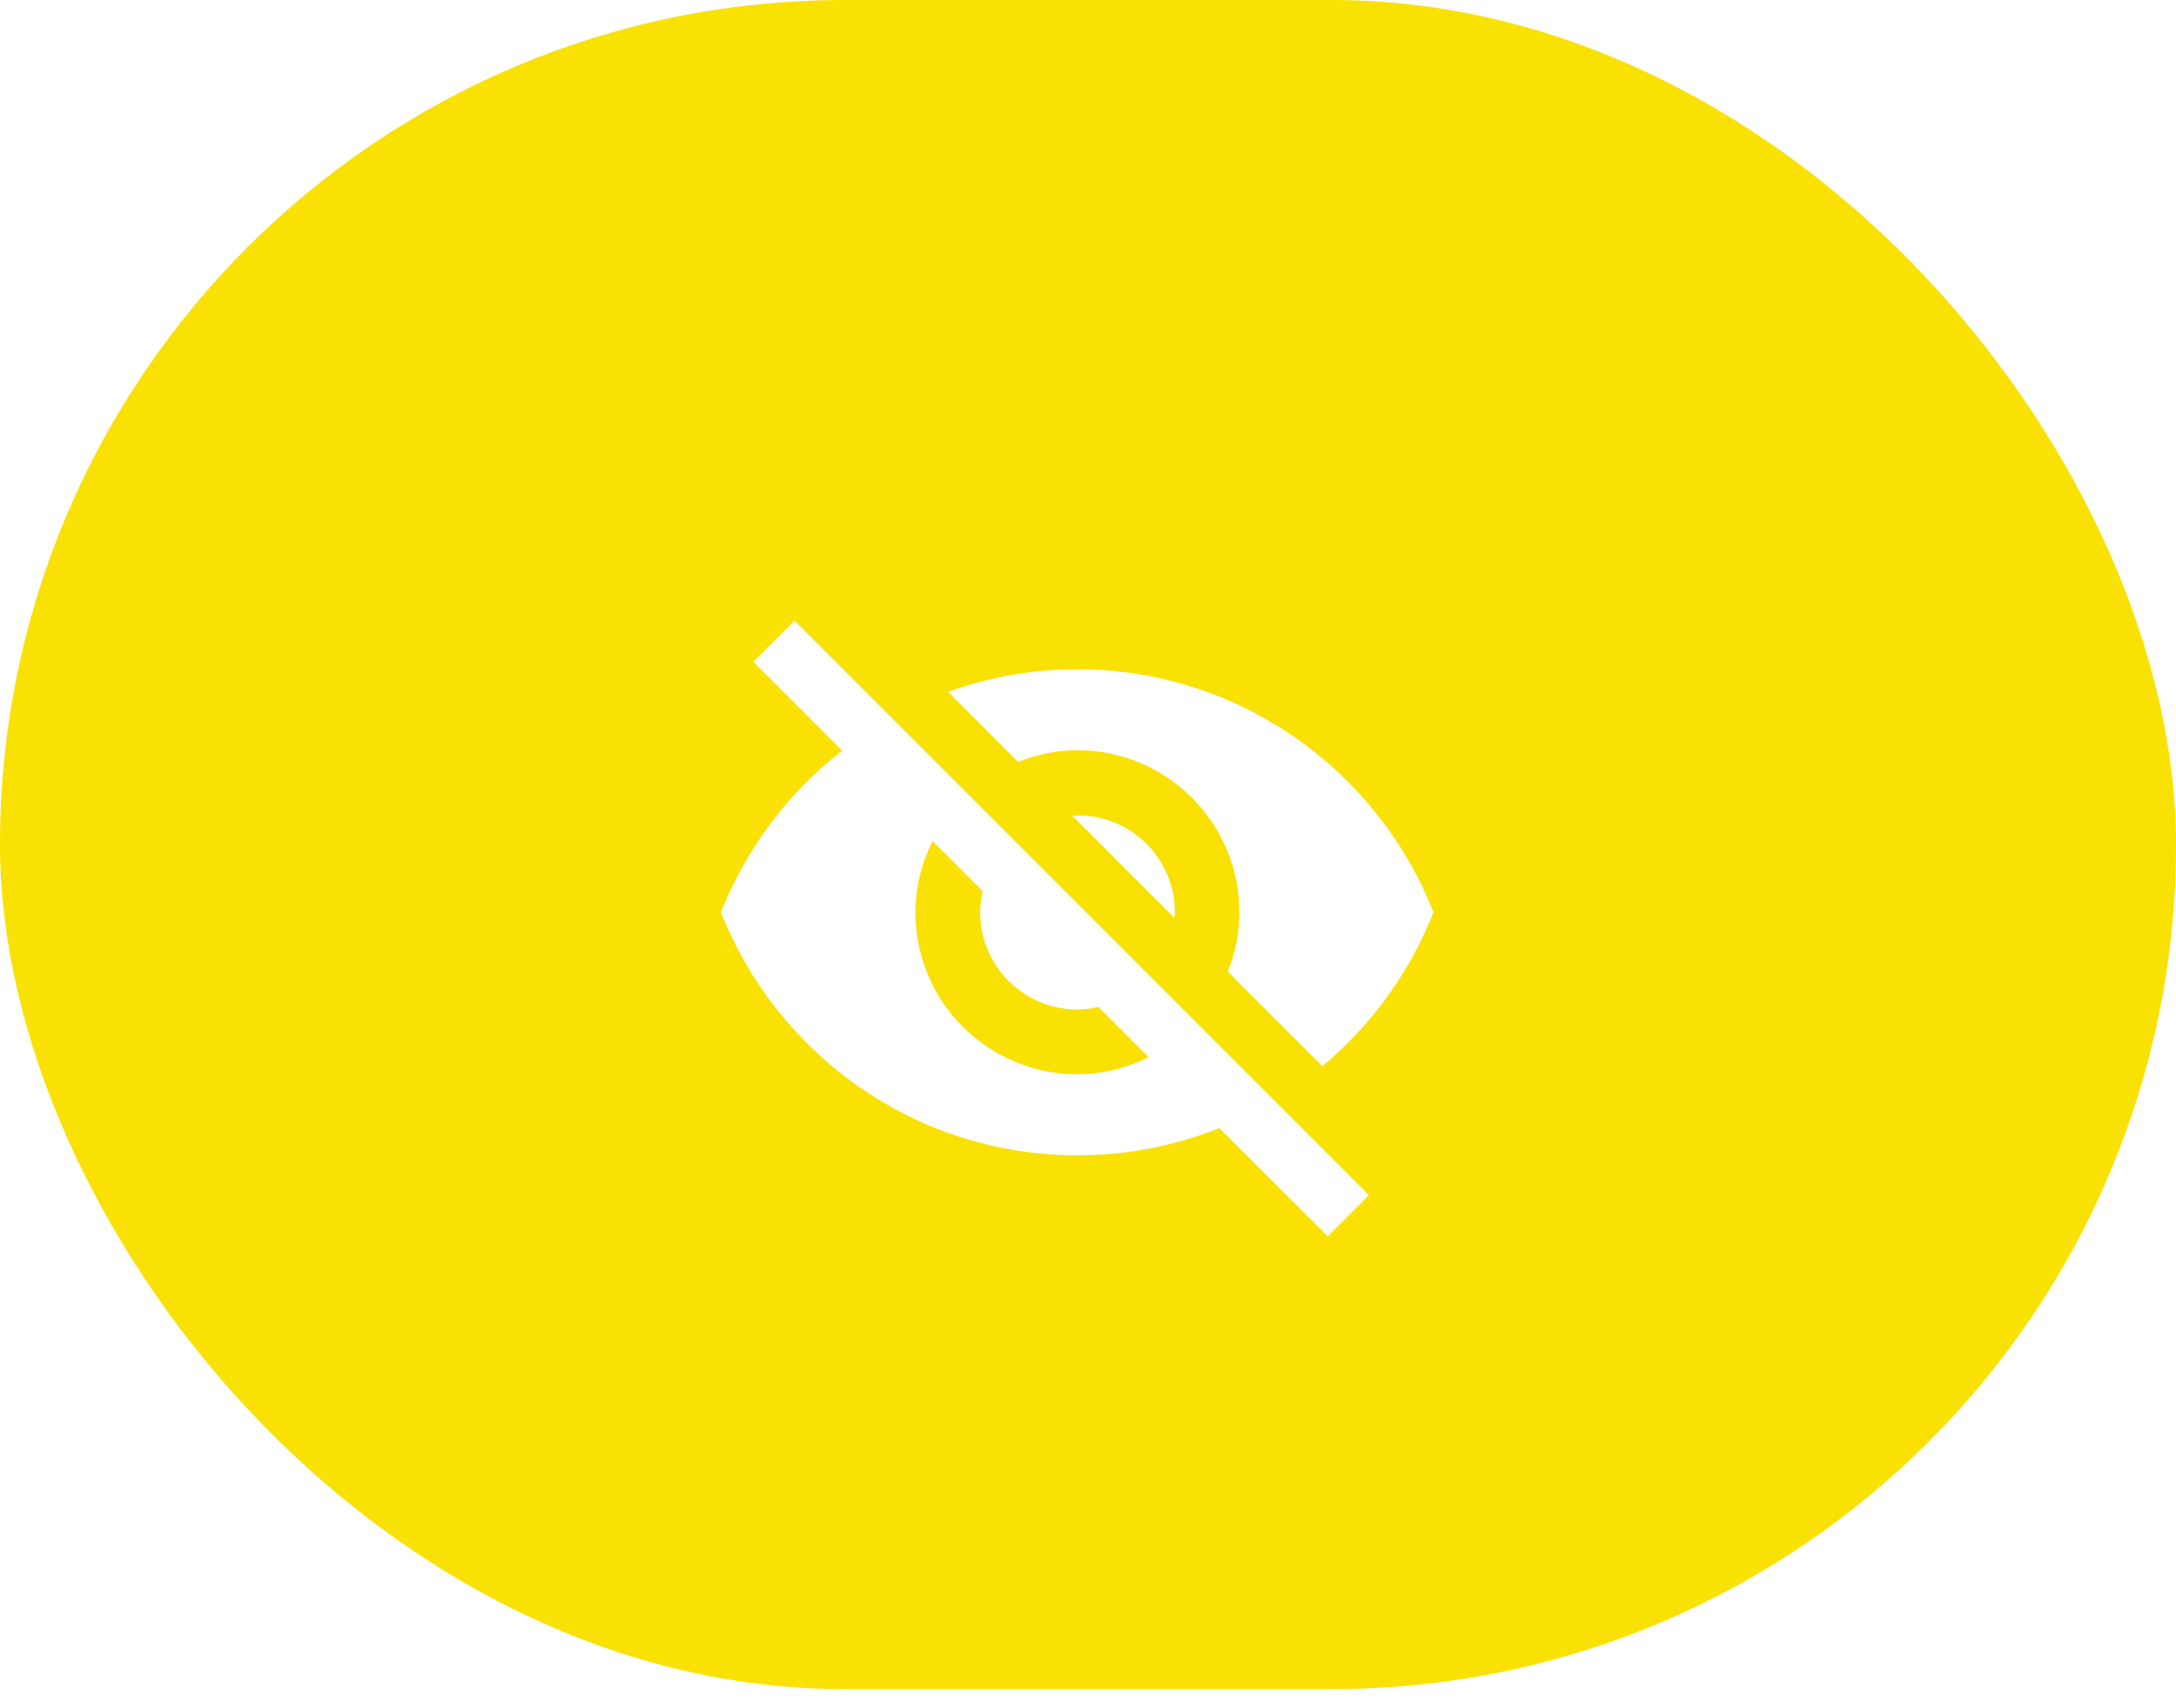 <?xml version="1.0" encoding="UTF-8"?>
<svg width="79px" height="62px" viewBox="0 0 79 62" version="1.1" xmlns="http://www.w3.org/2000/svg" xmlns:xlink="http://www.w3.org/1999/xlink">
    <!-- Generator: Sketch 47.1 (45422) - http://www.bohemiancoding.com/sketch -->
    <title>Rectangle</title>
    <desc>Created with Sketch.</desc>
    <defs>
        <filter x="-24.8%" y="-17.7%" width="152.3%" height="152.3%" filterUnits="objectBoundingBox" id="filter-1">
            <feOffset dx="0" dy="2" in="SourceAlpha" result="shadowOffsetOuter1"></feOffset>
            <feGaussianBlur stdDeviation="2" in="shadowOffsetOuter1" result="shadowBlurOuter1"></feGaussianBlur>
            <feColorMatrix values="0 0 0 0 0   0 0 0 0 0   0 0 0 0 0  0 0 0 0.5 0" type="matrix" in="shadowBlurOuter1" result="shadowMatrixOuter1"></feColorMatrix>
            <feMerge>
                <feMergeNode in="shadowMatrixOuter1"></feMergeNode>
                <feMergeNode in="SourceGraphic"></feMergeNode>
            </feMerge>
        </filter>
    </defs>
    <g id="Page-1" stroke="none" stroke-width="1" fill="none" fill-rule="evenodd">
        <rect id="Rectangle" fill="#F9E104" x="0" y="0" width="79" height="61.313" rx="30.657"></rect>
        <g id="ic_visibility_off_white_48px" filter="url(#filter-1)" transform="translate(25, 17)">
            <path d="M0,0 L28.23,0 L28.23,28.23 L0,28.23 L0,0 Z M0,0 L28.23,0 L28.23,28.23 L0,28.23 L0,0 Z M0,0 L28.23,0 L28.23,28.23 L0,28.23 L0,0 Z M0,0 L28.23,0 L28.23,28.23 L0,28.23 L0,0 Z" id="Shape"></path>
            <path d="M14.115,8.234 C17.361,8.234 19.996,10.869 19.996,14.115 C19.996,14.88 19.843,15.597 19.573,16.268 L23.007,19.702 C24.784,18.22 26.183,16.303 27.042,14.115 C25.007,8.951 19.984,5.293 14.103,5.293 C12.456,5.293 10.88,5.587 9.422,6.116 L11.962,8.657 C12.633,8.387 13.35,8.234 14.115,8.234 Z M2.352,5.023 L5.034,7.704 L5.575,8.246 C3.623,9.763 2.094,11.786 1.176,14.115 C3.211,19.279 8.234,22.937 14.115,22.937 C15.938,22.937 17.679,22.584 19.267,21.949 L19.761,22.443 L23.207,25.877 L24.701,24.384 L3.846,3.529 L2.352,5.023 Z M8.857,11.527 L10.68,13.35 C10.622,13.597 10.586,13.856 10.586,14.115 C10.586,16.068 12.162,17.644 14.115,17.644 C14.374,17.644 14.633,17.608 14.88,17.55 L16.703,19.373 C15.915,19.761 15.044,19.996 14.115,19.996 C10.869,19.996 8.234,17.361 8.234,14.115 C8.234,13.186 8.469,12.315 8.857,11.527 L8.857,11.527 Z M13.927,10.61 L17.632,14.315 L17.656,14.127 C17.656,12.174 16.079,10.598 14.127,10.598 L13.927,10.61 Z" id="Shape" fill="#FFFFFF" fill-rule="nonzero"></path>
        </g>
    </g>
</svg>